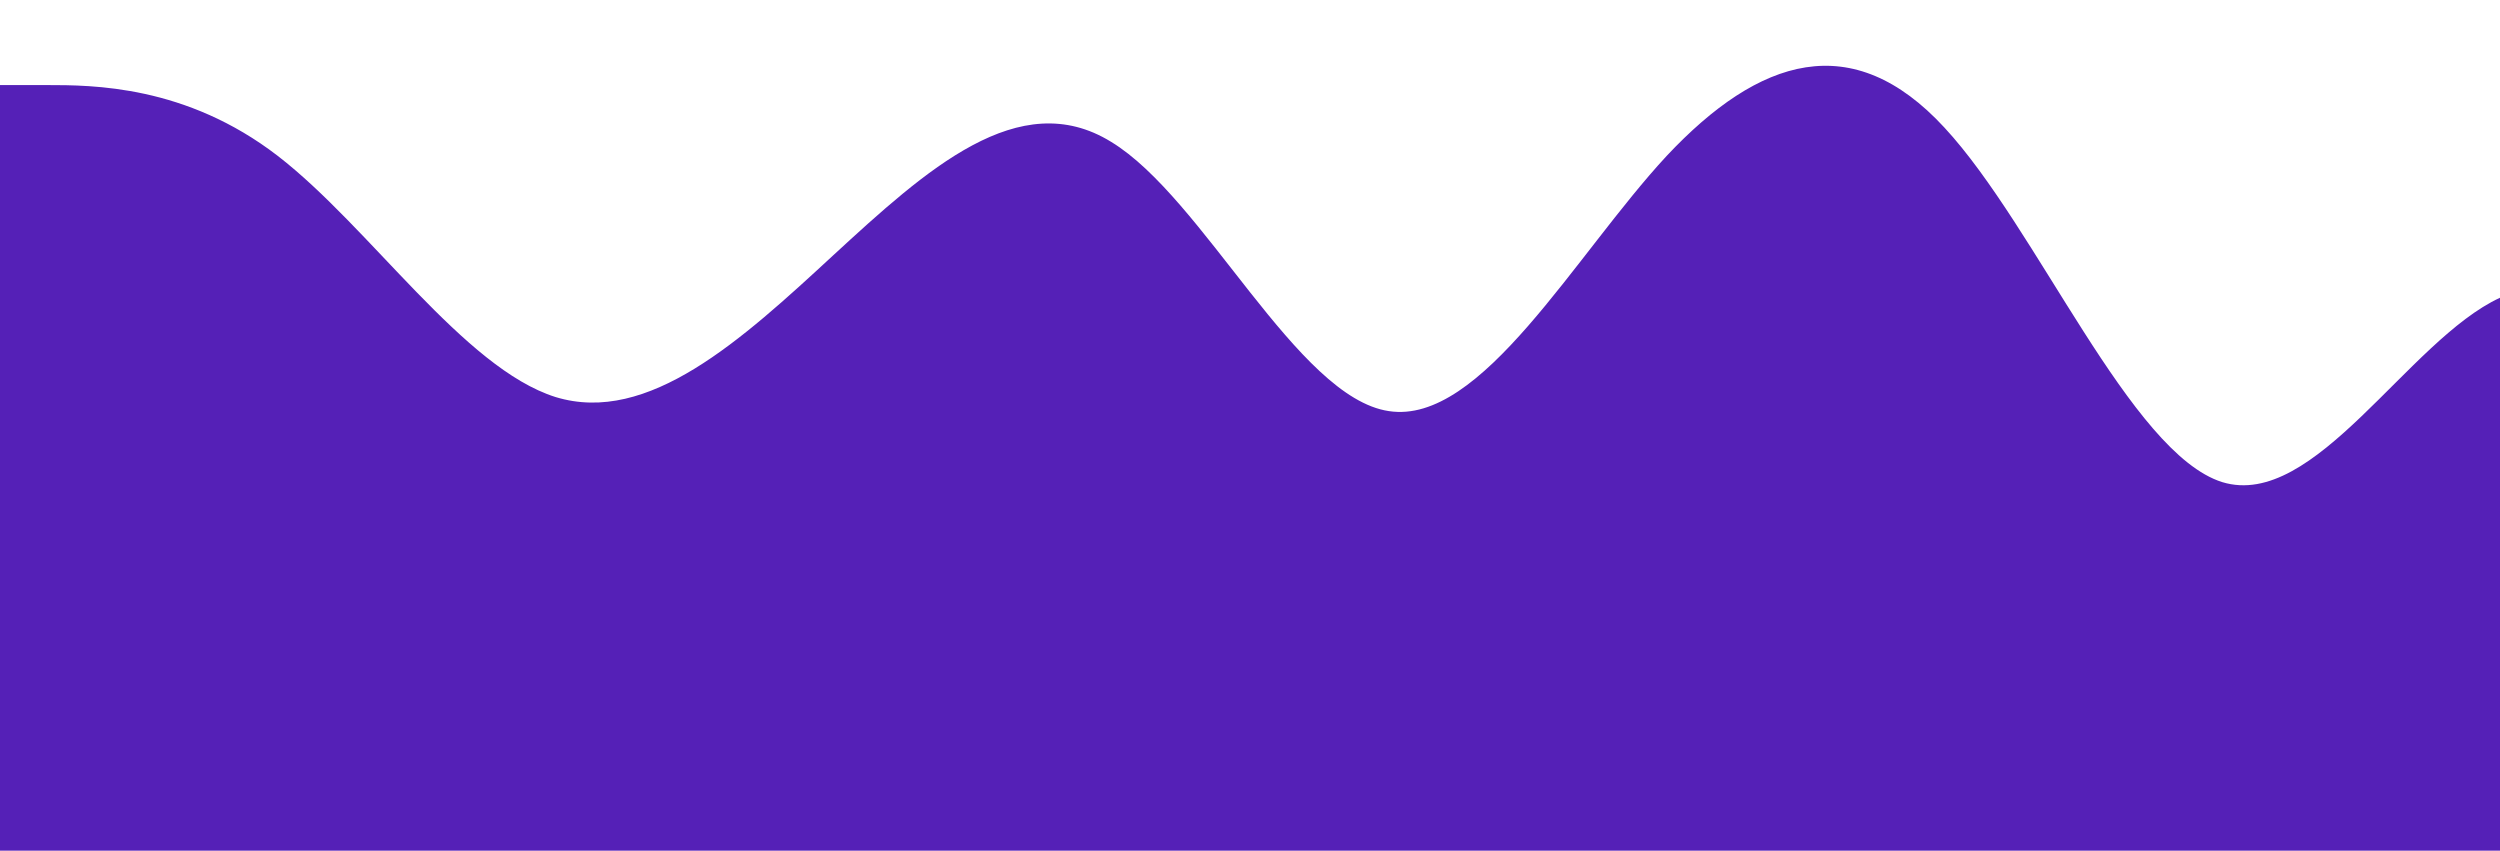 <?xml version="1.0" standalone="no"?>
<svg xmlns:xlink="http://www.w3.org/1999/xlink" id="wave" style="transform:rotate(180deg); transition: 0.3s" viewBox="0 0 1440 490" version="1.1" xmlns="http://www.w3.org/2000/svg"><defs><linearGradient id="sw-gradient-0" x1="0" x2="0" y1="1" y2="0"><stop stop-color="rgba(85, 32, 183, 1)" offset="0%"/><stop stop-color="rgba(85, 32, 183, 1)" offset="100%"/></linearGradient></defs><path style="transform:translate(0, 0px); opacity:1" fill="url(#sw-gradient-0)" d="M0,49L26.7,49C53.3,49,107,49,160,89.8C213.3,131,267,212,320,228.7C373.3,245,427,196,480,147C533.3,98,587,49,640,81.7C693.3,114,747,229,800,236.8C853.3,245,907,147,960,89.8C1013.3,33,1067,16,1120,73.5C1173.3,131,1227,261,1280,277.7C1333.3,294,1387,196,1440,171.5C1493.3,147,1547,196,1600,212.3C1653.3,229,1707,212,1760,228.7C1813.3,245,1867,294,1920,294C1973.3,294,2027,245,2080,212.3C2133.3,180,2187,163,2240,179.7C2293.3,196,2347,245,2400,245C2453.3,245,2507,196,2560,196C2613.3,196,2667,245,2720,294C2773.3,343,2827,392,2880,367.5C2933.3,343,2987,245,3040,187.8C3093.3,131,3147,114,3200,89.8C3253.3,65,3307,33,3360,57.2C3413.3,82,3467,163,3520,228.7C3573.3,294,3627,343,3680,367.5C3733.3,392,3787,392,3813,392L3840,392L3840,490L3813.3,490C3786.7,490,3733,490,3680,490C3626.7,490,3573,490,3520,490C3466.7,490,3413,490,3360,490C3306.7,490,3253,490,3200,490C3146.7,490,3093,490,3040,490C2986.7,490,2933,490,2880,490C2826.7,490,2773,490,2720,490C2666.7,490,2613,490,2560,490C2506.7,490,2453,490,2400,490C2346.7,490,2293,490,2240,490C2186.7,490,2133,490,2080,490C2026.7,490,1973,490,1920,490C1866.7,490,1813,490,1760,490C1706.7,490,1653,490,1600,490C1546.7,490,1493,490,1440,490C1386.7,490,1333,490,1280,490C1226.7,490,1173,490,1120,490C1066.7,490,1013,490,960,490C906.7,490,853,490,800,490C746.7,490,693,490,640,490C586.7,490,533,490,480,490C426.7,490,373,490,320,490C266.7,490,213,490,160,490C106.7,490,53,490,27,490L0,490Z"/></svg>